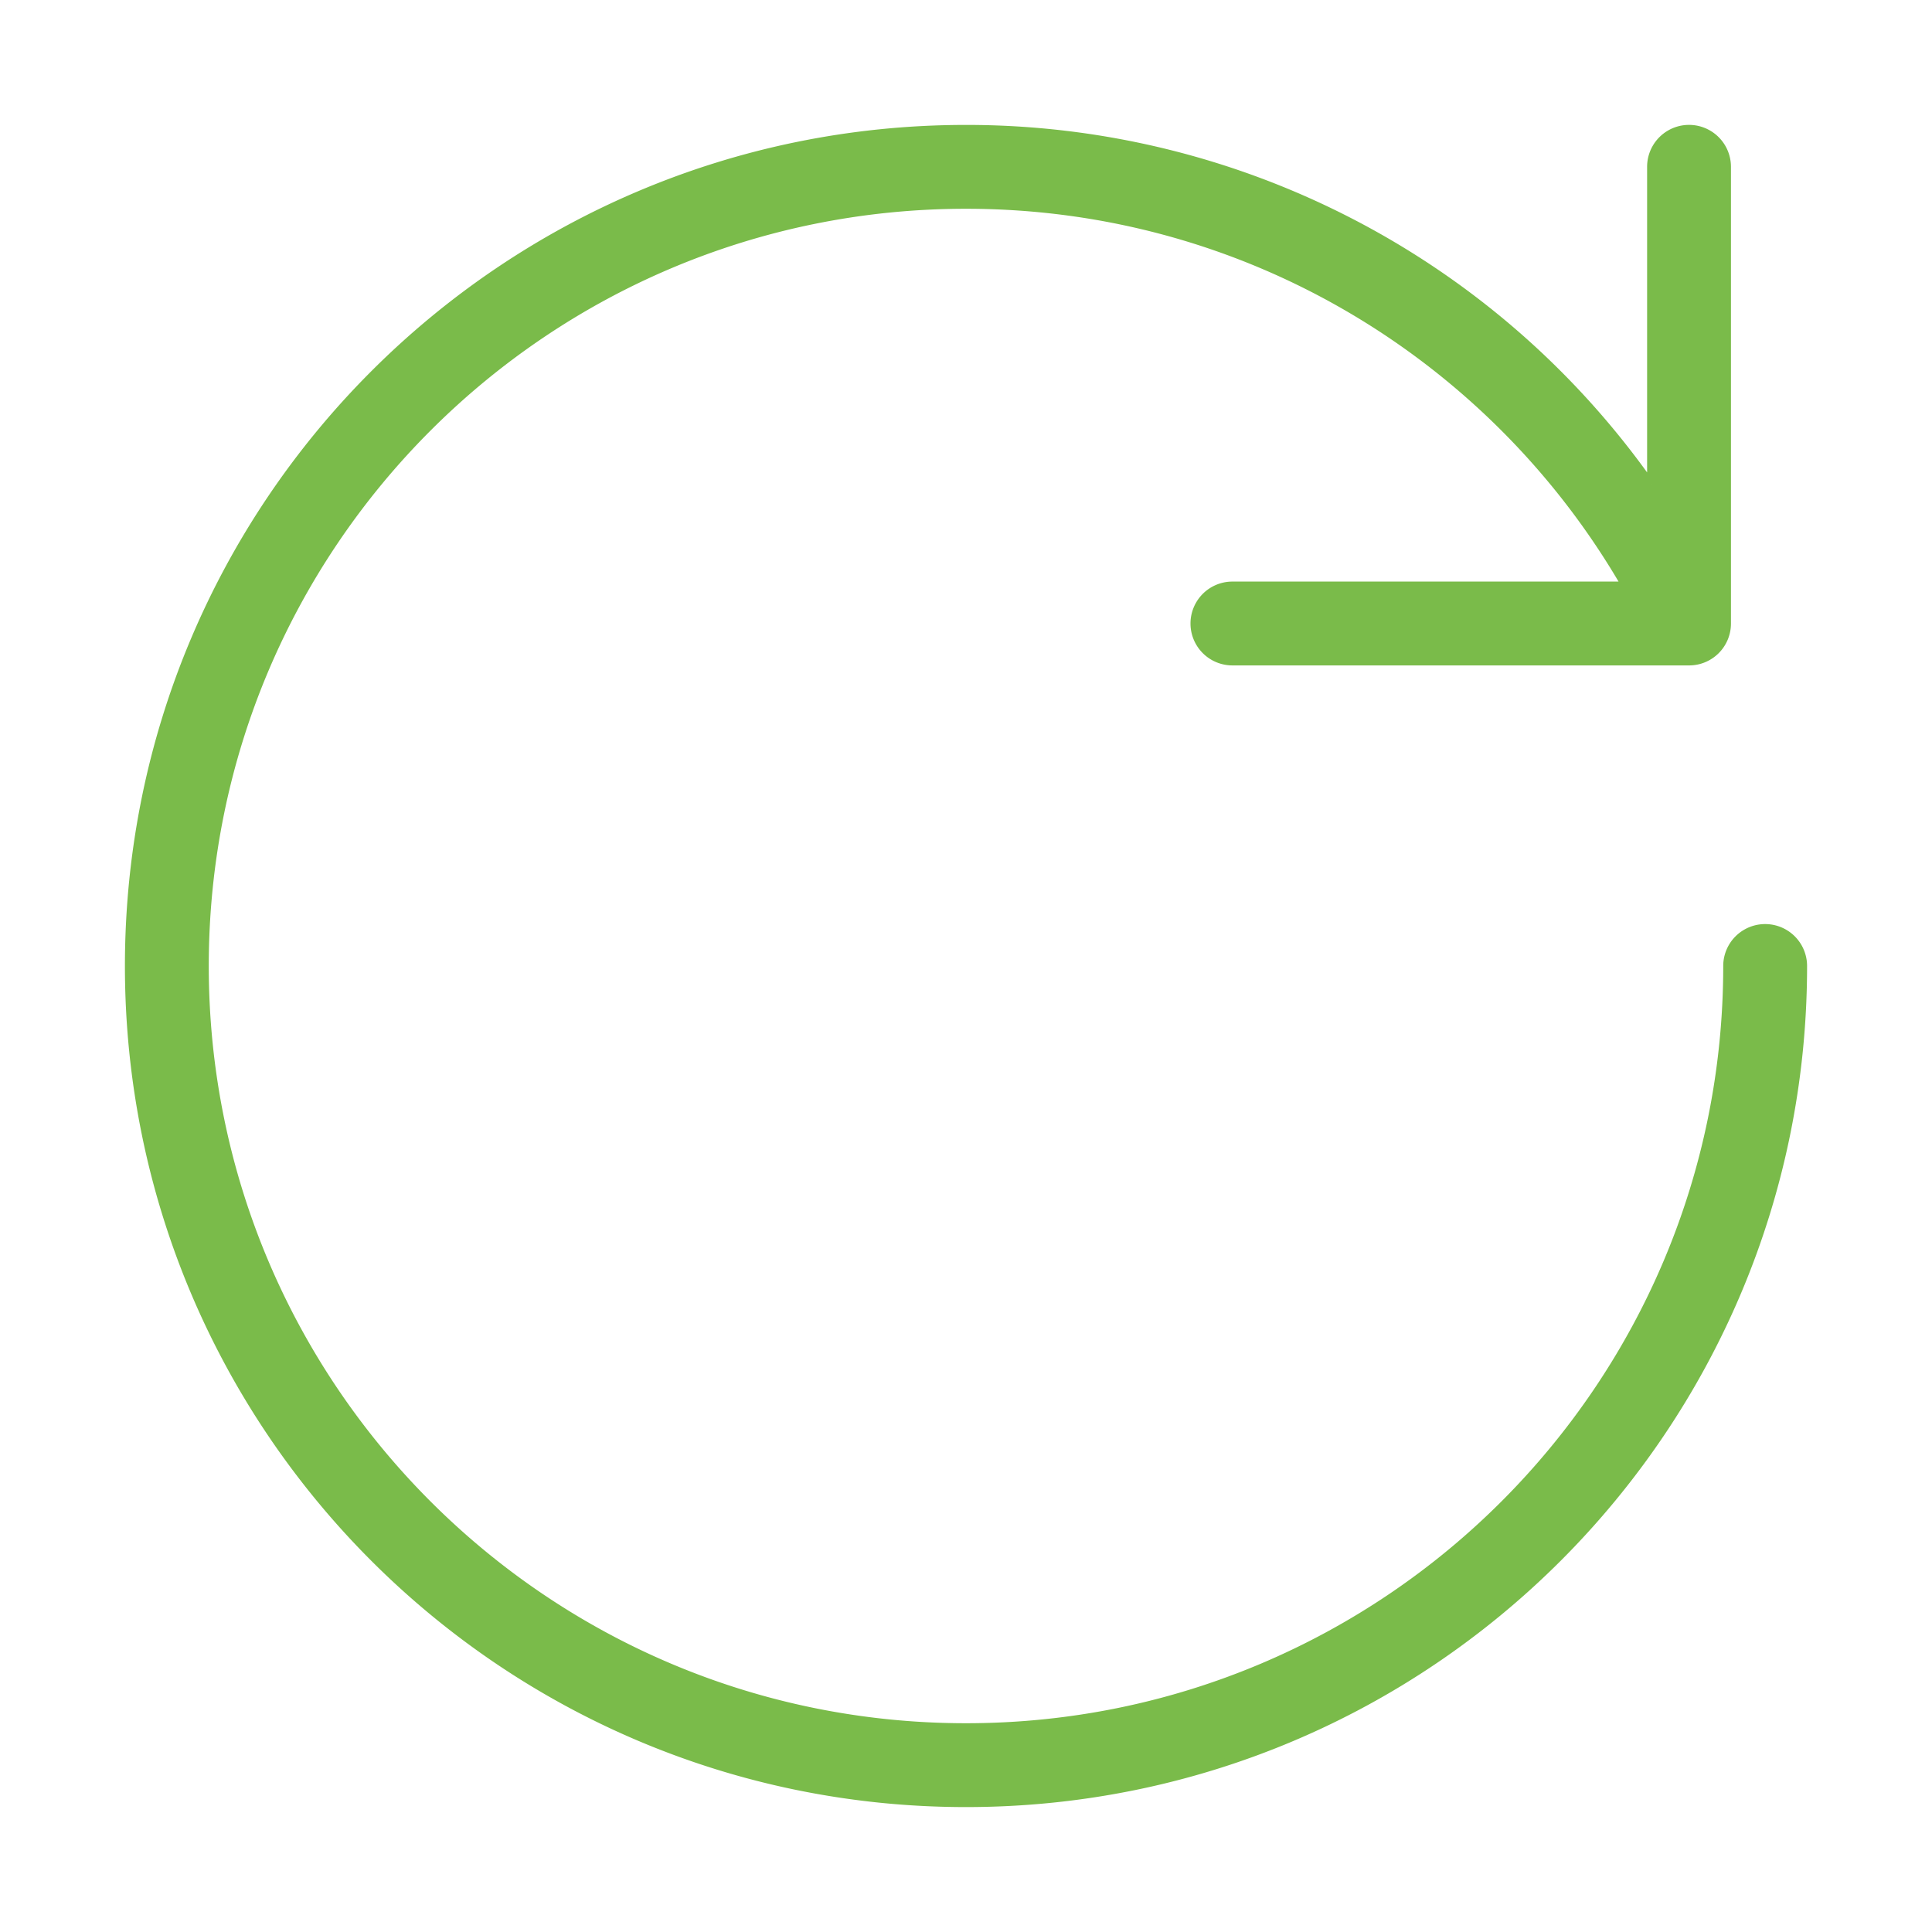 <svg xmlns="http://www.w3.org/2000/svg" id="proration" width="50" height="50" viewBox="0 0 50 50" fill="none"><path d="M5.303 25C5.303 14.122 14.122 5.303 25 5.303c7.29 0 13.655 3.96 17.062 9.848H31.895a0.983 0.983 0 0 0 0 1.97h11.817a0.983 0.983 0 0 0 0.985 -0.985V4.317a0.983 0.983 0 0 0 -1.97 0v8.222A21.642 21.642 0 0 0 25 3.333c-11.967 0 -21.667 9.7 -21.667 21.667S13.033 46.667 25 46.667 46.667 36.967 46.667 25a0.985 0.985 0 0 0 -1.97 0c0 10.878 -8.818 19.697 -19.697 19.697 -10.878 0 -19.697 -8.818 -19.697 -19.697Z" fill="#7ABB4A"/><path d="M5.303 25C5.303 14.122 14.122 5.303 25 5.303c7.29 0 13.655 3.96 17.062 9.848H31.895a0.983 0.983 0 0 0 0 1.97h11.817a0.983 0.983 0 0 0 0.985 -0.985V4.317a0.983 0.983 0 0 0 -1.97 0v8.222A21.642 21.642 0 0 0 25 3.333c-11.967 0 -21.667 9.7 -21.667 21.667S13.033 46.667 25 46.667 46.667 36.967 46.667 25a0.985 0.985 0 0 0 -1.97 0c0 10.878 -8.818 19.697 -19.697 19.697 -10.878 0 -19.697 -8.818 -19.697 -19.697Z" stroke="#7ABB4A" stroke-width="0.2"/></svg>